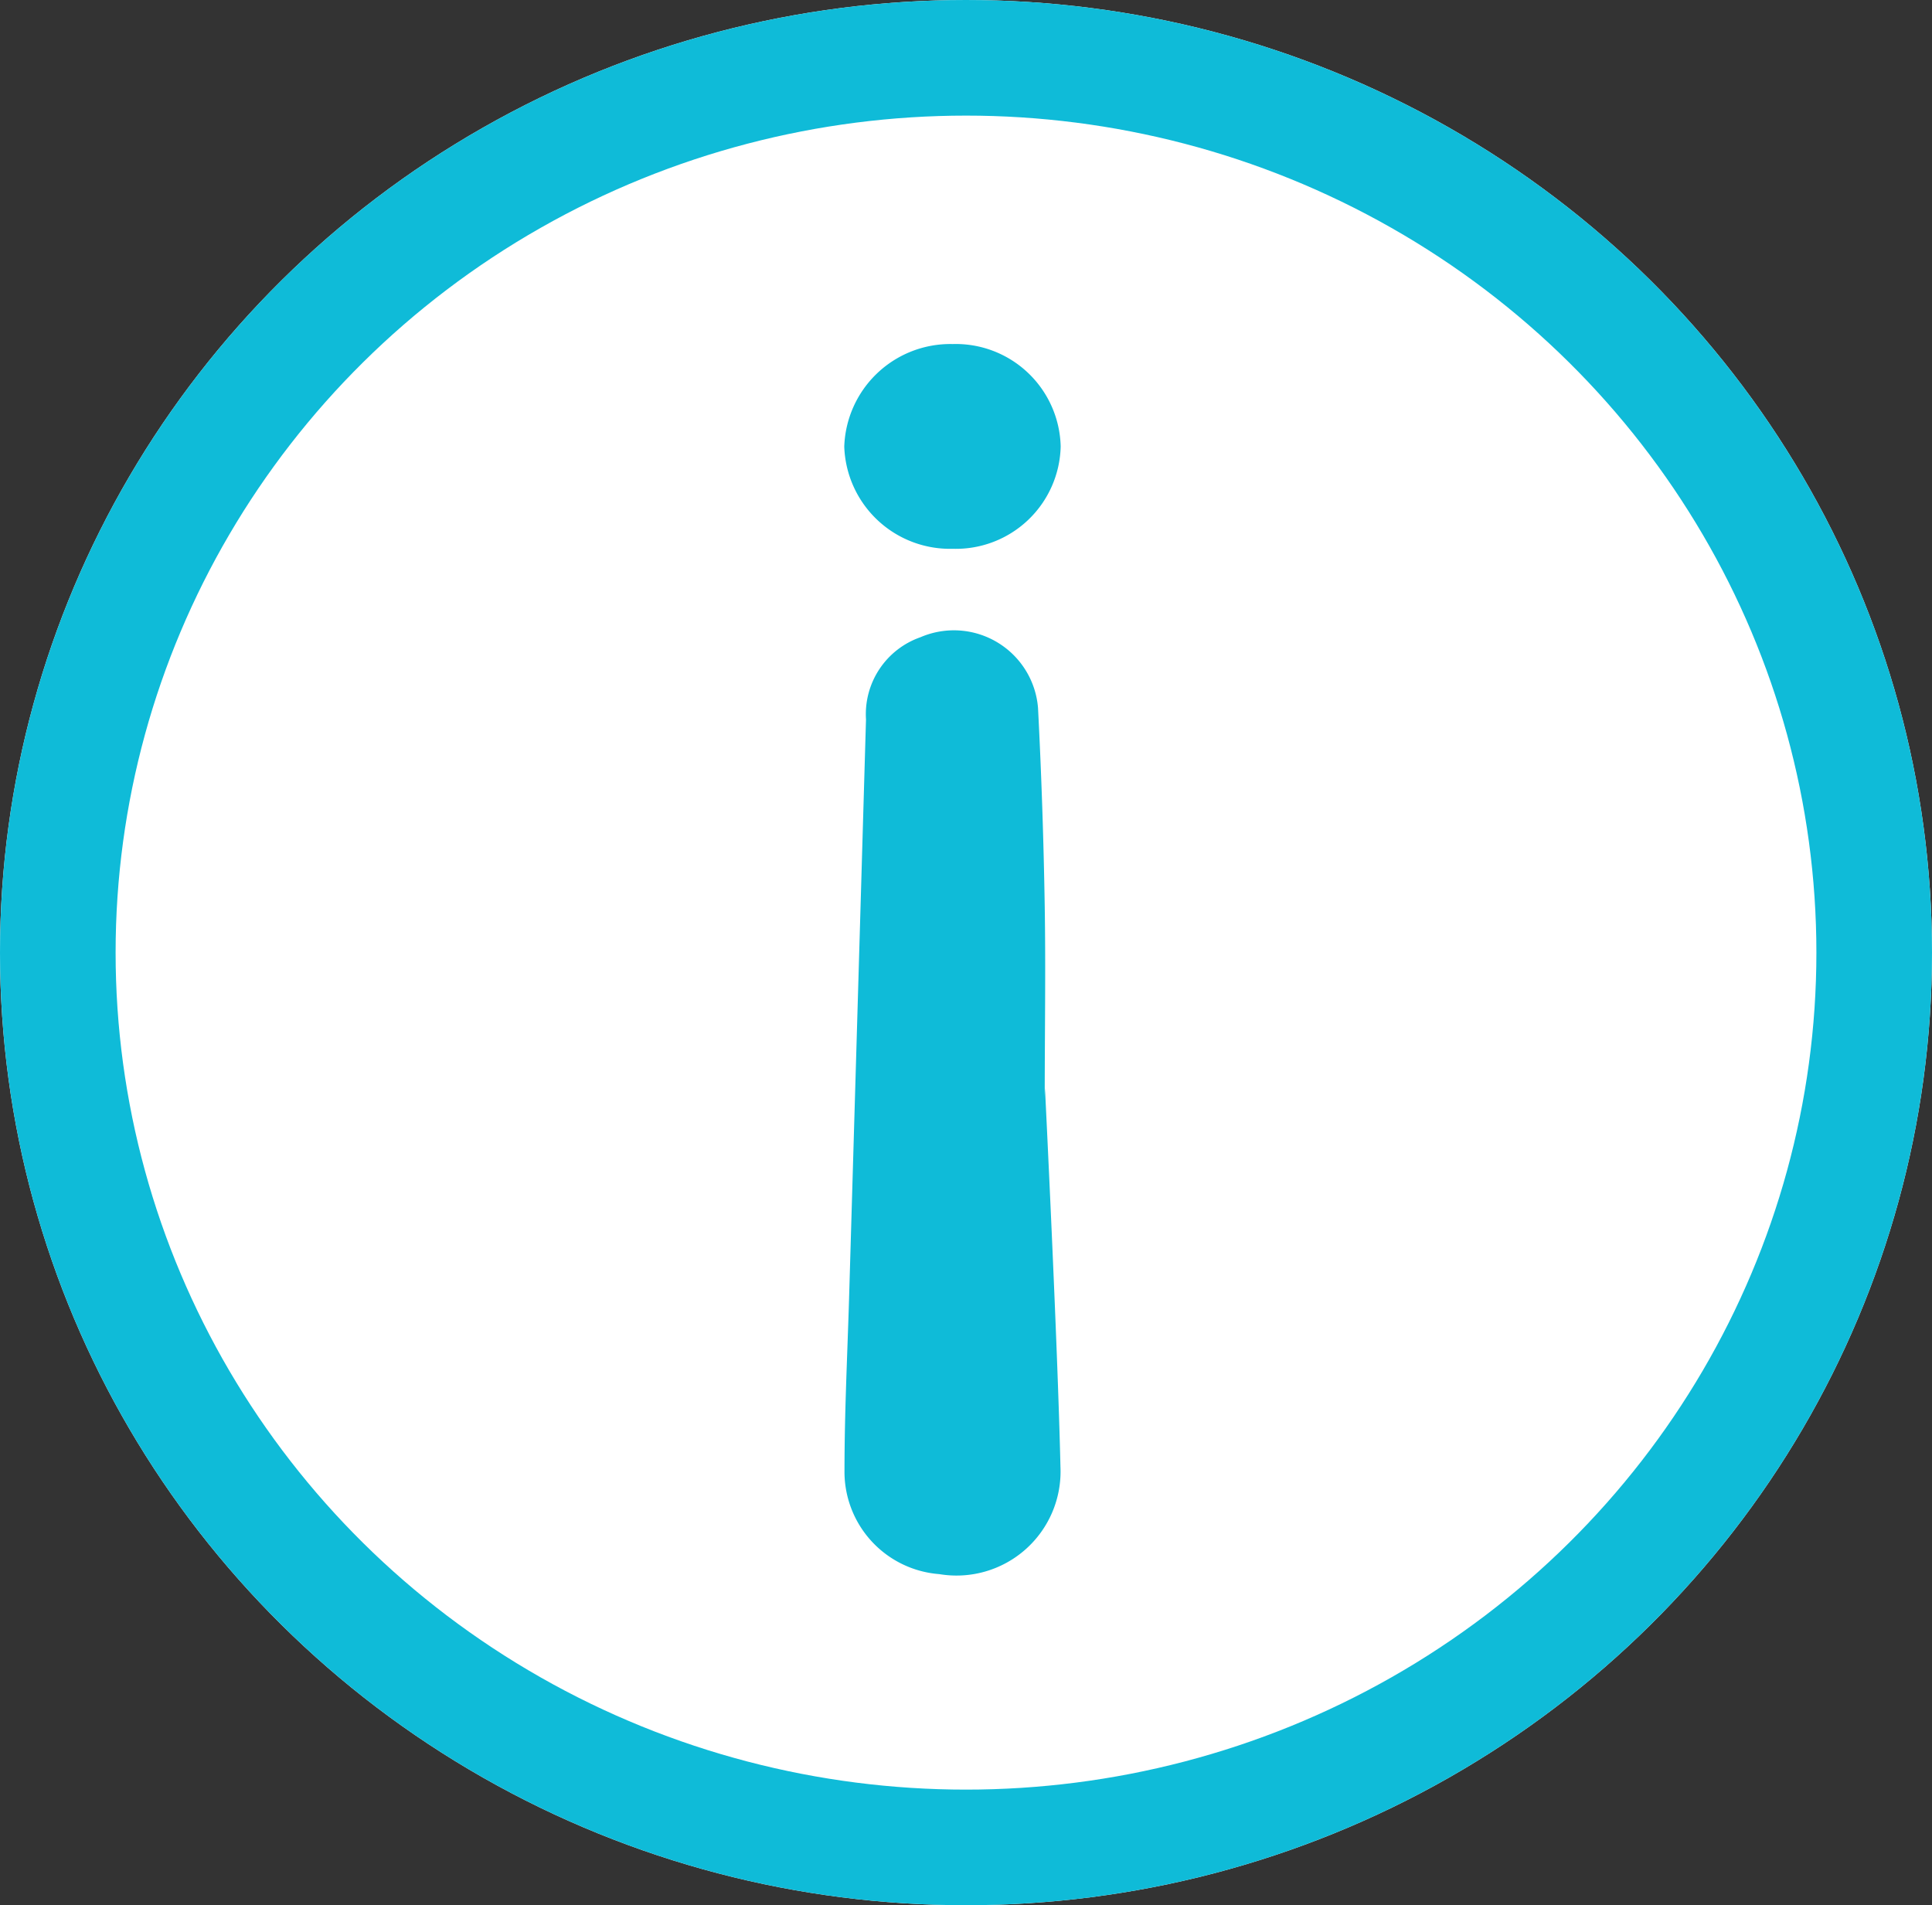 <svg xmlns="http://www.w3.org/2000/svg" width="16.712" height="16.48" viewBox="0 0 16.712 16.48">
  <rect x="0" y="0" width="16.712" height="16.48" fill="#333333" stroke="none"/>
  <g id="tooltip" transform="translate(-634 -632)">
    <g id="Group_2159" data-name="Group 2159" transform="translate(650.712 648.48) rotate(180)">
      <g id="Ellipse_127" data-name="Ellipse 127" transform="translate(16.712 16.48) rotate(-180)" fill="#fff" stroke="#0fbbd8" stroke-width="1">
        <ellipse cx="8.356" cy="8.24" rx="8.356" ry="8.24" stroke="none"/>
        <ellipse cx="8.356" cy="8.24" rx="7.856" ry="7.74" fill="none"/>
      </g>
      <path id="Path_2274" data-name="Path 2274" d="M.134,4.213S.024,2,0,.936A.9.9,0,0,1,1.048.007a.888.888,0,0,1,.82.9c0,.489-.024.977-.039,1.466q-.074,2.514-.147,5.027a.705.705,0,0,1-.471.711A.73.73,0,0,1,.194,7.5Q.15,6.645.136,5.784c-.009-.548,0-1.1,0-1.646Z" transform="translate(7.539 2.857)" fill="#0fbbd8"/>
      <path id="Path_2275" data-name="Path 2275" d="M0,.885A.907.907,0,0,1,.933,0a.915.915,0,0,1,.939.884.918.918,0,0,1-.937.887A.908.908,0,0,1,0,.885Z" transform="translate(7.537 11.733)" fill="#0fbbd8"/>
    </g>
  </g>
</svg>
